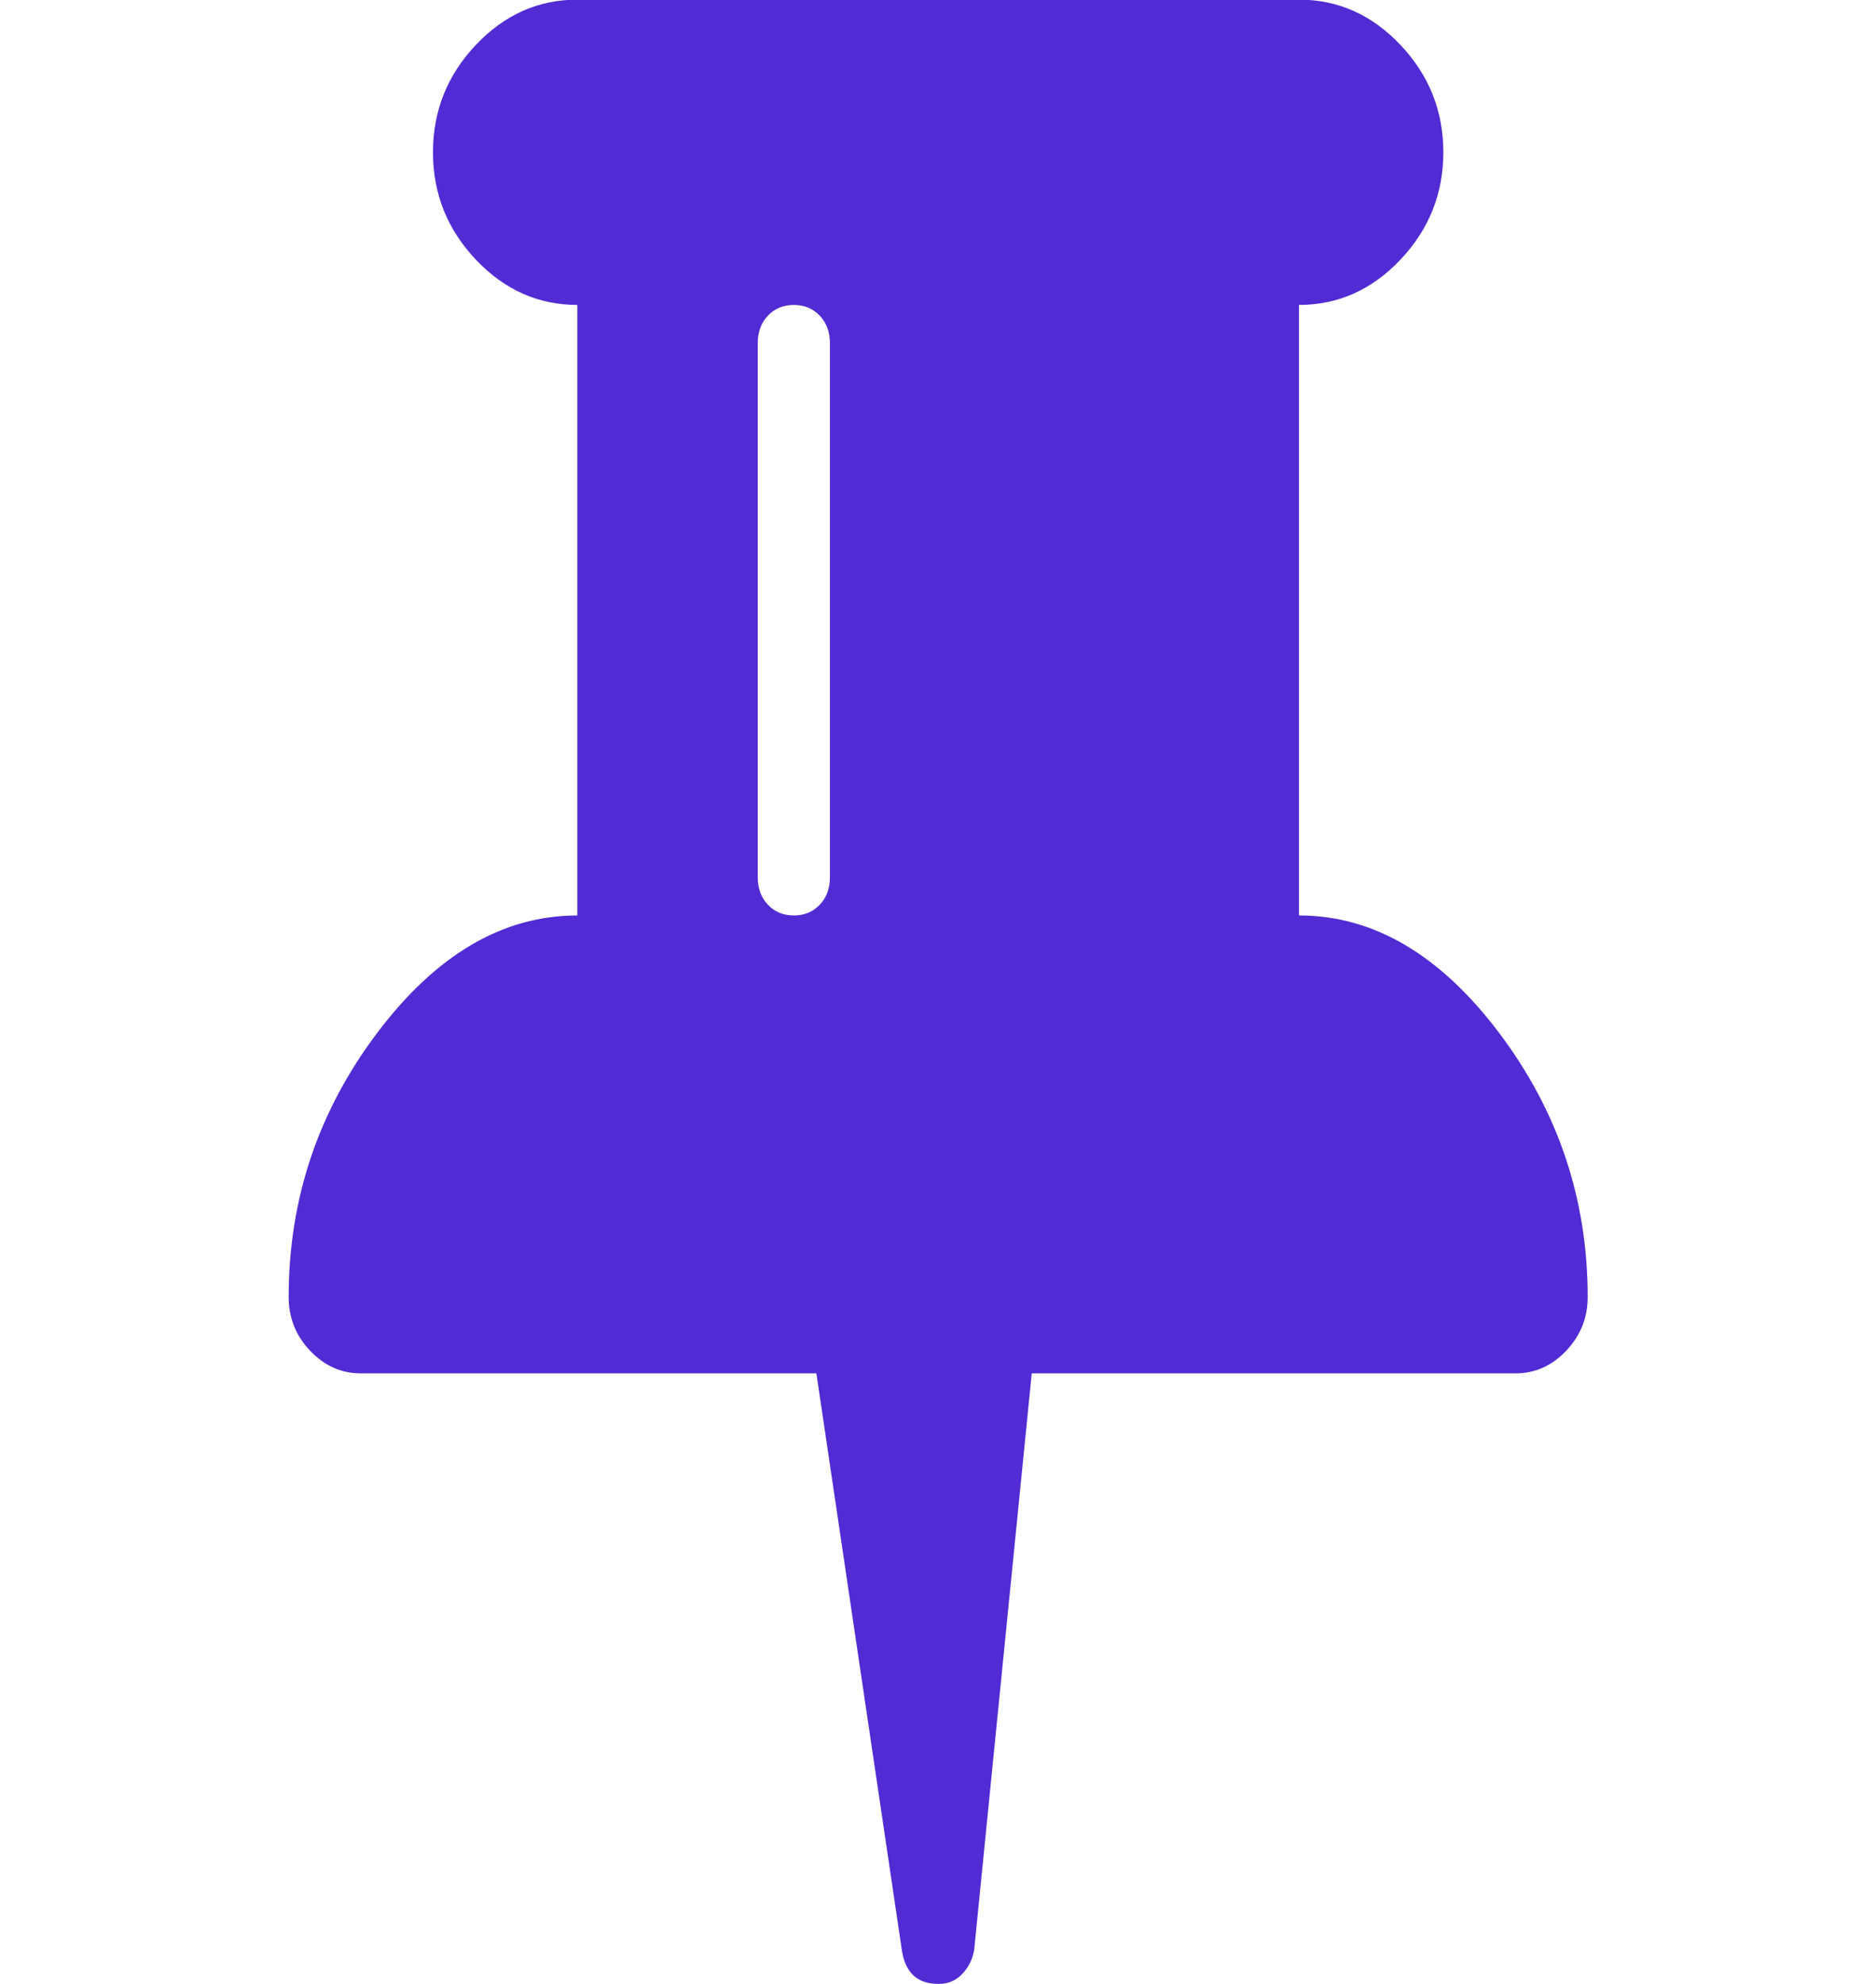 <?xml version="1.0" encoding="UTF-8"?>
<!-- Generated by Pixelmator Pro 3.3.2 -->
<svg width="70" height="74" viewBox="0 0 70 74" xmlns="http://www.w3.org/2000/svg" xmlns:xlink="http://www.w3.org/1999/xlink">
    <g id="Associer">
        <path id="Trac" fill="#512bd4" stroke="none" d="M 55.938 38.528 C 53.735 35.607 51.246 34.147 48.469 34.147 L 48.469 11.374 C 49.928 11.374 51.191 10.81 52.256 9.684 C 53.322 8.557 53.856 7.222 53.856 5.68 C 53.856 4.138 53.322 2.804 52.256 1.677 C 51.191 0.55 49.928 -0.013 48.469 -0.013 L 21.542 -0.013 C 20.083 -0.013 18.821 0.55 17.755 1.677 C 16.689 2.804 16.156 4.138 16.156 5.68 C 16.156 7.223 16.689 8.557 17.755 9.684 C 18.821 10.81 20.084 11.374 21.542 11.374 L 21.542 34.147 C 18.765 34.147 16.276 35.607 14.074 38.528 C 11.872 41.449 10.771 44.732 10.771 48.381 C 10.771 49.151 11.037 49.819 11.57 50.382 C 12.104 50.945 12.735 51.227 13.464 51.227 L 30.462 51.227 L 33.66 72.799 C 33.8 73.6 34.249 74 35.006 74 L 35.049 74 C 35.384 74 35.673 73.874 35.911 73.623 C 36.149 73.37 36.296 73.066 36.352 72.71 L 38.498 51.227 L 56.548 51.227 C 57.277 51.227 57.909 50.945 58.441 50.382 C 58.975 49.819 59.242 49.152 59.242 48.381 C 59.242 44.733 58.14 41.449 55.938 38.528 Z M 30.967 32.724 C 30.967 33.139 30.841 33.48 30.588 33.747 C 30.336 34.014 30.013 34.147 29.62 34.147 C 29.228 34.147 28.905 34.014 28.653 33.747 C 28.4 33.48 28.274 33.139 28.274 32.724 L 28.274 12.798 C 28.274 12.383 28.4 12.041 28.653 11.775 C 28.905 11.508 29.228 11.375 29.62 11.375 C 30.013 11.375 30.336 11.508 30.588 11.775 C 30.841 12.041 30.967 12.383 30.967 12.798 L 30.967 32.724 Z"/>
    </g>
    <g id="g1"/>
    <g id="g2"/>
    <g id="g3"/>
    <g id="g4"/>
    <g id="g5"/>
    <g id="g6"/>
    <g id="g7"/>
    <g id="g8"/>
    <g id="g9"/>
    <g id="g10"/>
    <g id="g11"/>
    <g id="g12"/>
    <g id="g13"/>
    <g id="g14"/>
    <g id="g15"/>
</svg>
